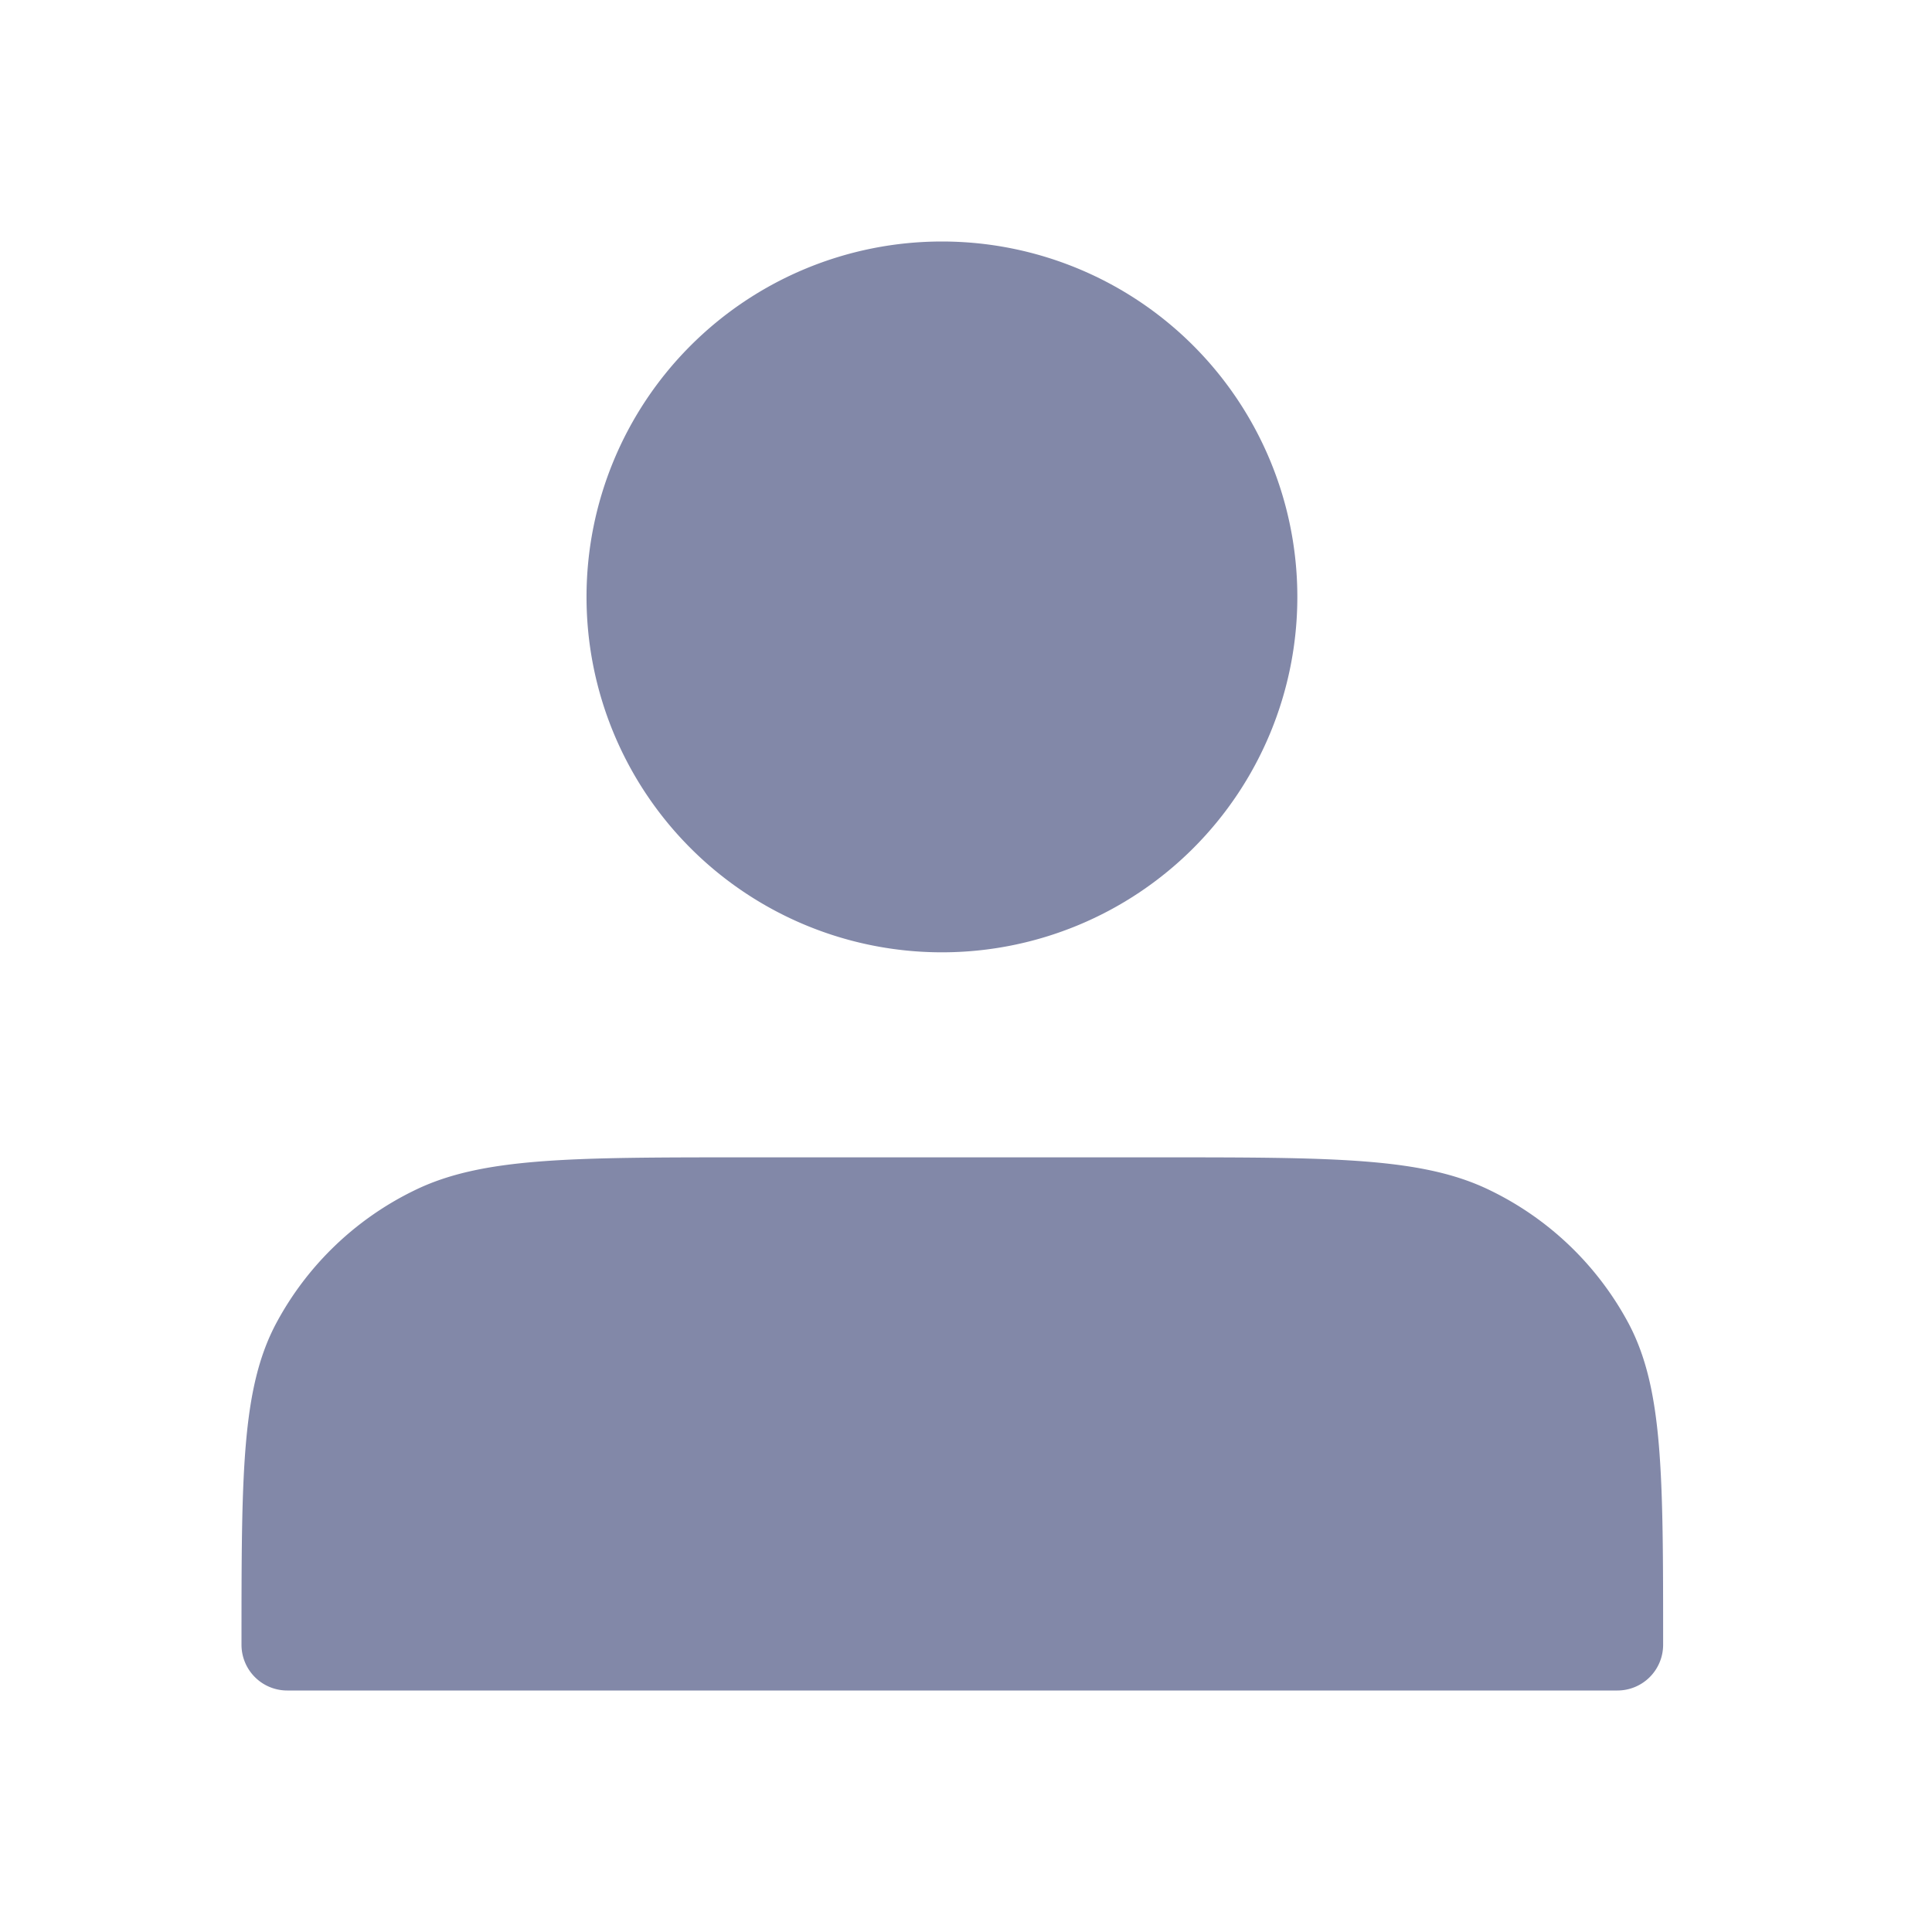 <?xml version="1.0" standalone="no"?><!DOCTYPE svg PUBLIC "-//W3C//DTD SVG 1.1//EN" "http://www.w3.org/Graphics/SVG/1.1/DTD/svg11.dtd"><svg t="1697973375404" class="icon" viewBox="0 0 1024 1024" version="1.1" xmlns="http://www.w3.org/2000/svg" p-id="33011" xmlns:xlink="http://www.w3.org/1999/xlink" width="200" height="200"><path d="M687.616 316.373a188.373 188.373 0 1 1-376.747 0 188.373 188.373 0 0 1 376.747 0zM152.235 896A24.235 24.235 0 0 1 128 871.765c0-90.411 0-135.637 18.261-170.155a164.608 164.608 0 0 1 73.173-70.571c35.84-17.621 82.688-17.621 176.469-17.621h217.685c93.781 0 140.672 0 176.469 17.621a164.565 164.565 0 0 1 73.216 70.571c18.219 34.56 18.219 79.744 18.219 170.155a24.235 24.235 0 0 1-24.192 24.235H152.235z" fill="#8288A8" p-id="33012"></path></svg>